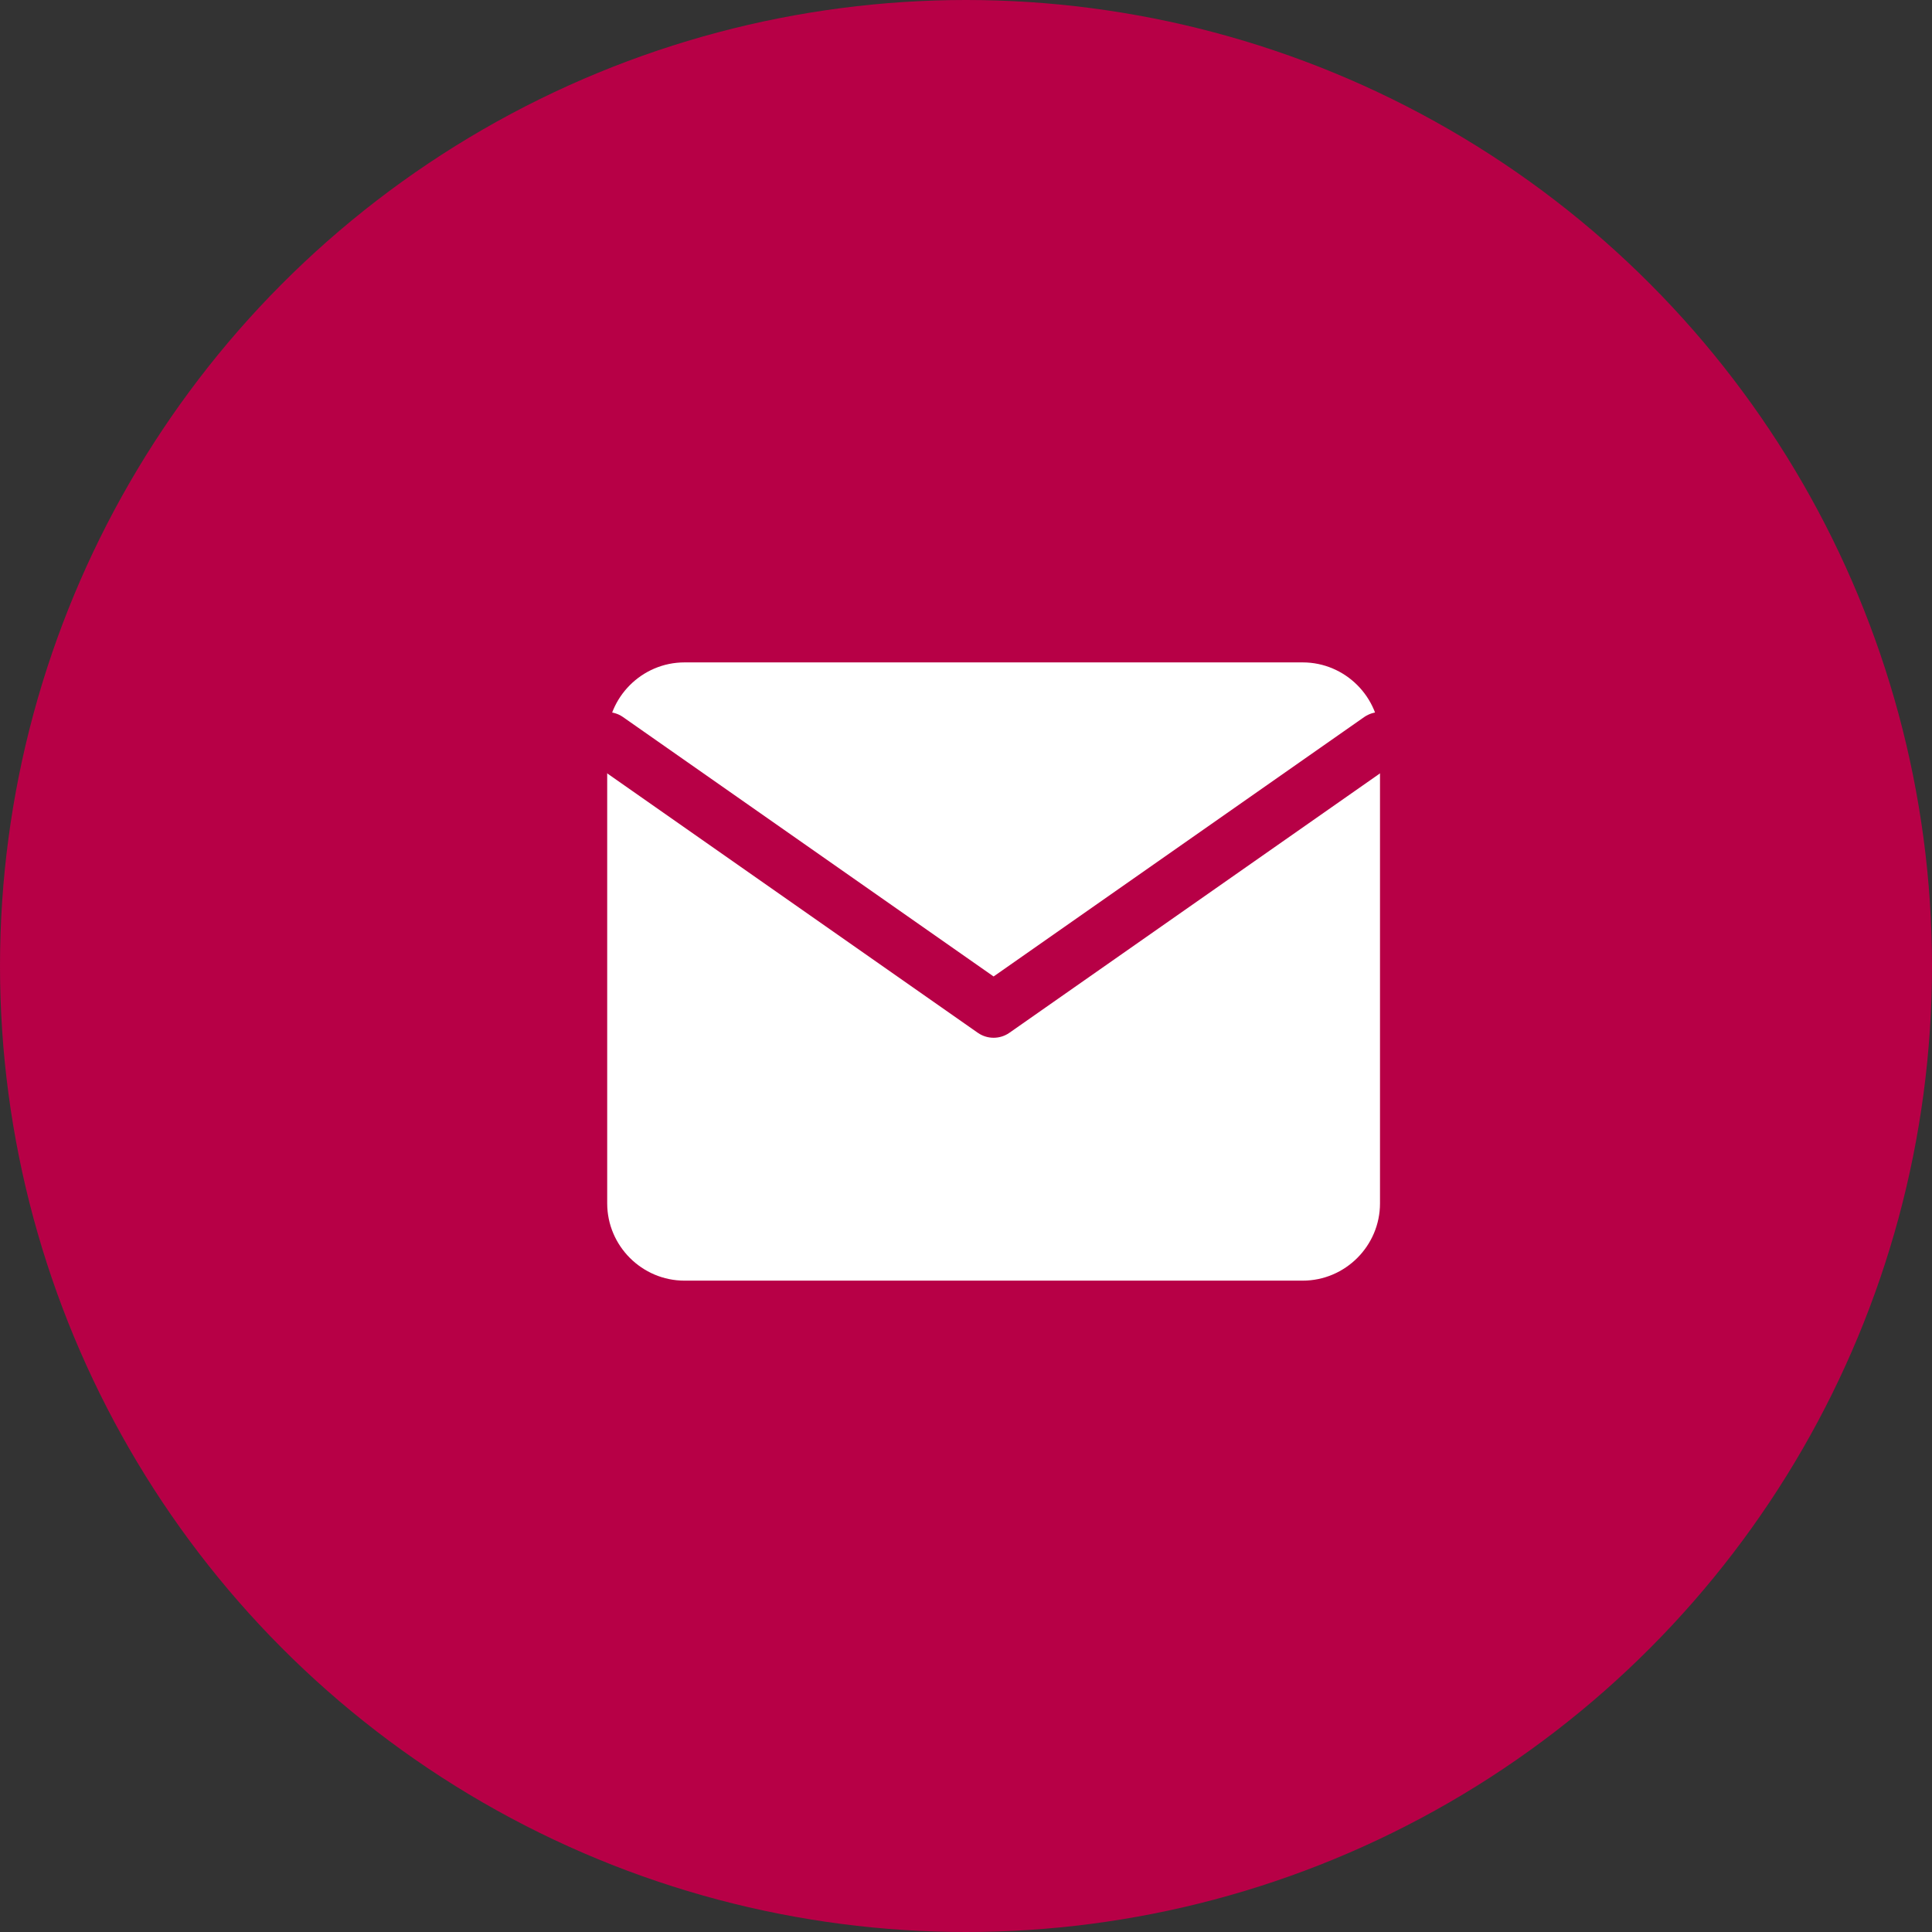 <svg width="35" height="35" fill="none" xmlns="http://www.w3.org/2000/svg"><rect width="100%" height="100%" fill="#333333" stroke="none"/><circle cx="17.5" cy="17.5" r="17.5" fill="#B70046"/><path d="M12.4 12h11.2c.77 0 1.4.63 1.4 1.4v8.4c0 .77-.63 1.4-1.4 1.4H12.4c-.77 0-1.4-.63-1.4-1.4v-8.4c0-.77.63-1.4 1.4-1.4z" fill="#fff"/><path d="M25 13.4l-7 4.9-7-4.9" stroke="#B70046" stroke-linecap="round" stroke-linejoin="round"/></svg>